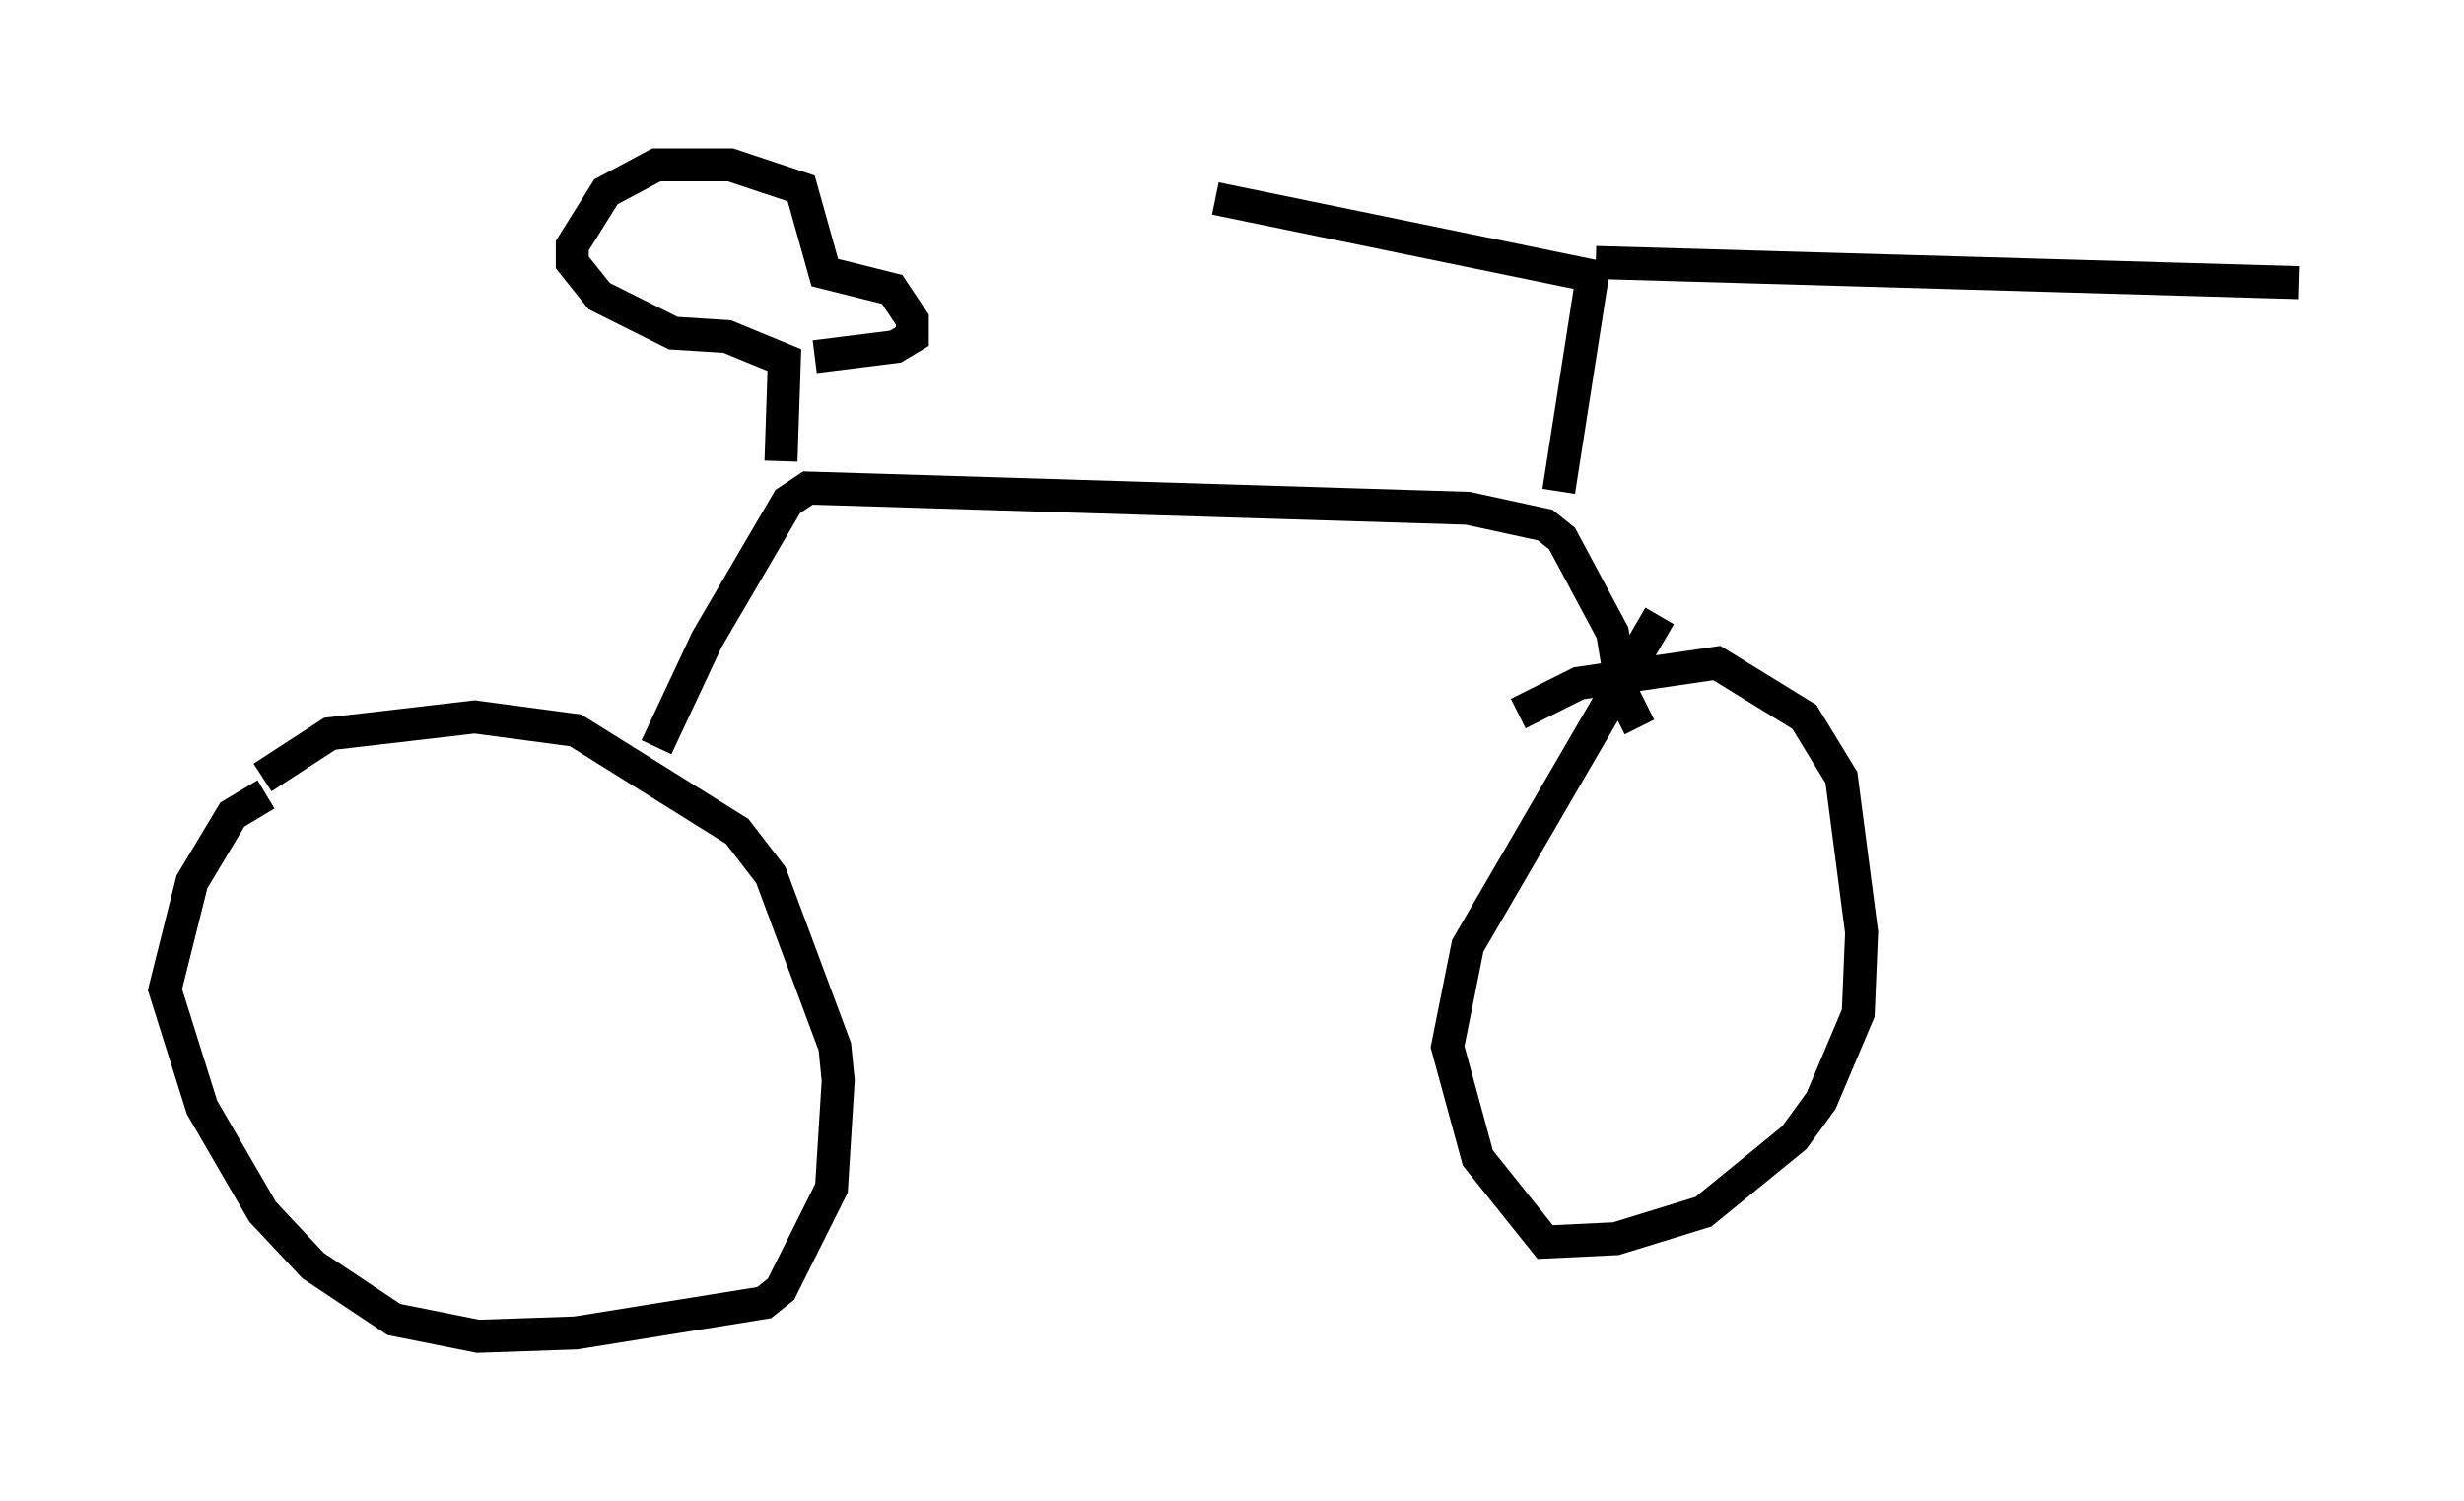 <?xml version="1.0" encoding="utf-8" ?>
<svg baseProfile="full" height="45.525" version="1.1" width="74.722" xmlns="http://www.w3.org/2000/svg" xmlns:ev="http://www.w3.org/2001/xml-events" xmlns:xlink="http://www.w3.org/1999/xlink"><defs /><rect fill="white" height="45.525" width="74.722" x="0" y="0" /><path d="M6.123, 25.519 m1.838, -1.94 l2.042, -1.327 4.39, -0.51 l3.063, 0.408 4.9, 3.063 l1.021, 1.327 1.94, 5.206 l0.102, 1.021 -0.204, 3.267 l-1.531, 3.063 -0.51, 0.408 l-5.717, 0.919 -2.96, 0.102 l-2.552, -0.51 -2.45, -1.633 l-1.531, -1.633 -1.838, -3.165 l-1.123, -3.573 0.817, -3.267 l1.225, -2.042 1.021, -0.613 m37.975, -2.45 l1.838, -0.919 4.185, -0.613 l2.654, 1.633 1.123, 1.838 l0.613, 4.696 -0.102, 2.45 l-1.123, 2.654 -0.817, 1.123 l-2.756, 2.246 -2.654, 0.817 l-2.144, 0.102 -2.042, -2.552 l-0.919, -3.369 0.613, -3.063 l5.819, -10.004 m-30.421, 3.981 l1.531, -3.267 2.45, -4.185 l0.613, -0.408 20.009, 0.613 l2.348, 0.51 0.51, 0.408 l1.531, 2.858 0.306, 1.838 l0.51, 1.021 m-26.032, -8.065 l0.102, -3.063 -1.735, -0.715 l-1.633, -0.102 -2.246, -1.123 l-0.817, -1.021 0.0, -0.51 l1.021, -1.633 1.531, -0.817 l2.246, 0.0 2.144, 0.715 l0.715, 2.552 2.042, 0.51 l0.613, 0.919 0.0, 0.51 l-0.51, 0.306 -2.45, 0.306 m22.561, 4.083 l1.021, -6.533 -11.433, -2.348 m11.536, 1.94 l21.336, 0.613 " fill="none" stroke="black" stroke-width="1" /></svg>